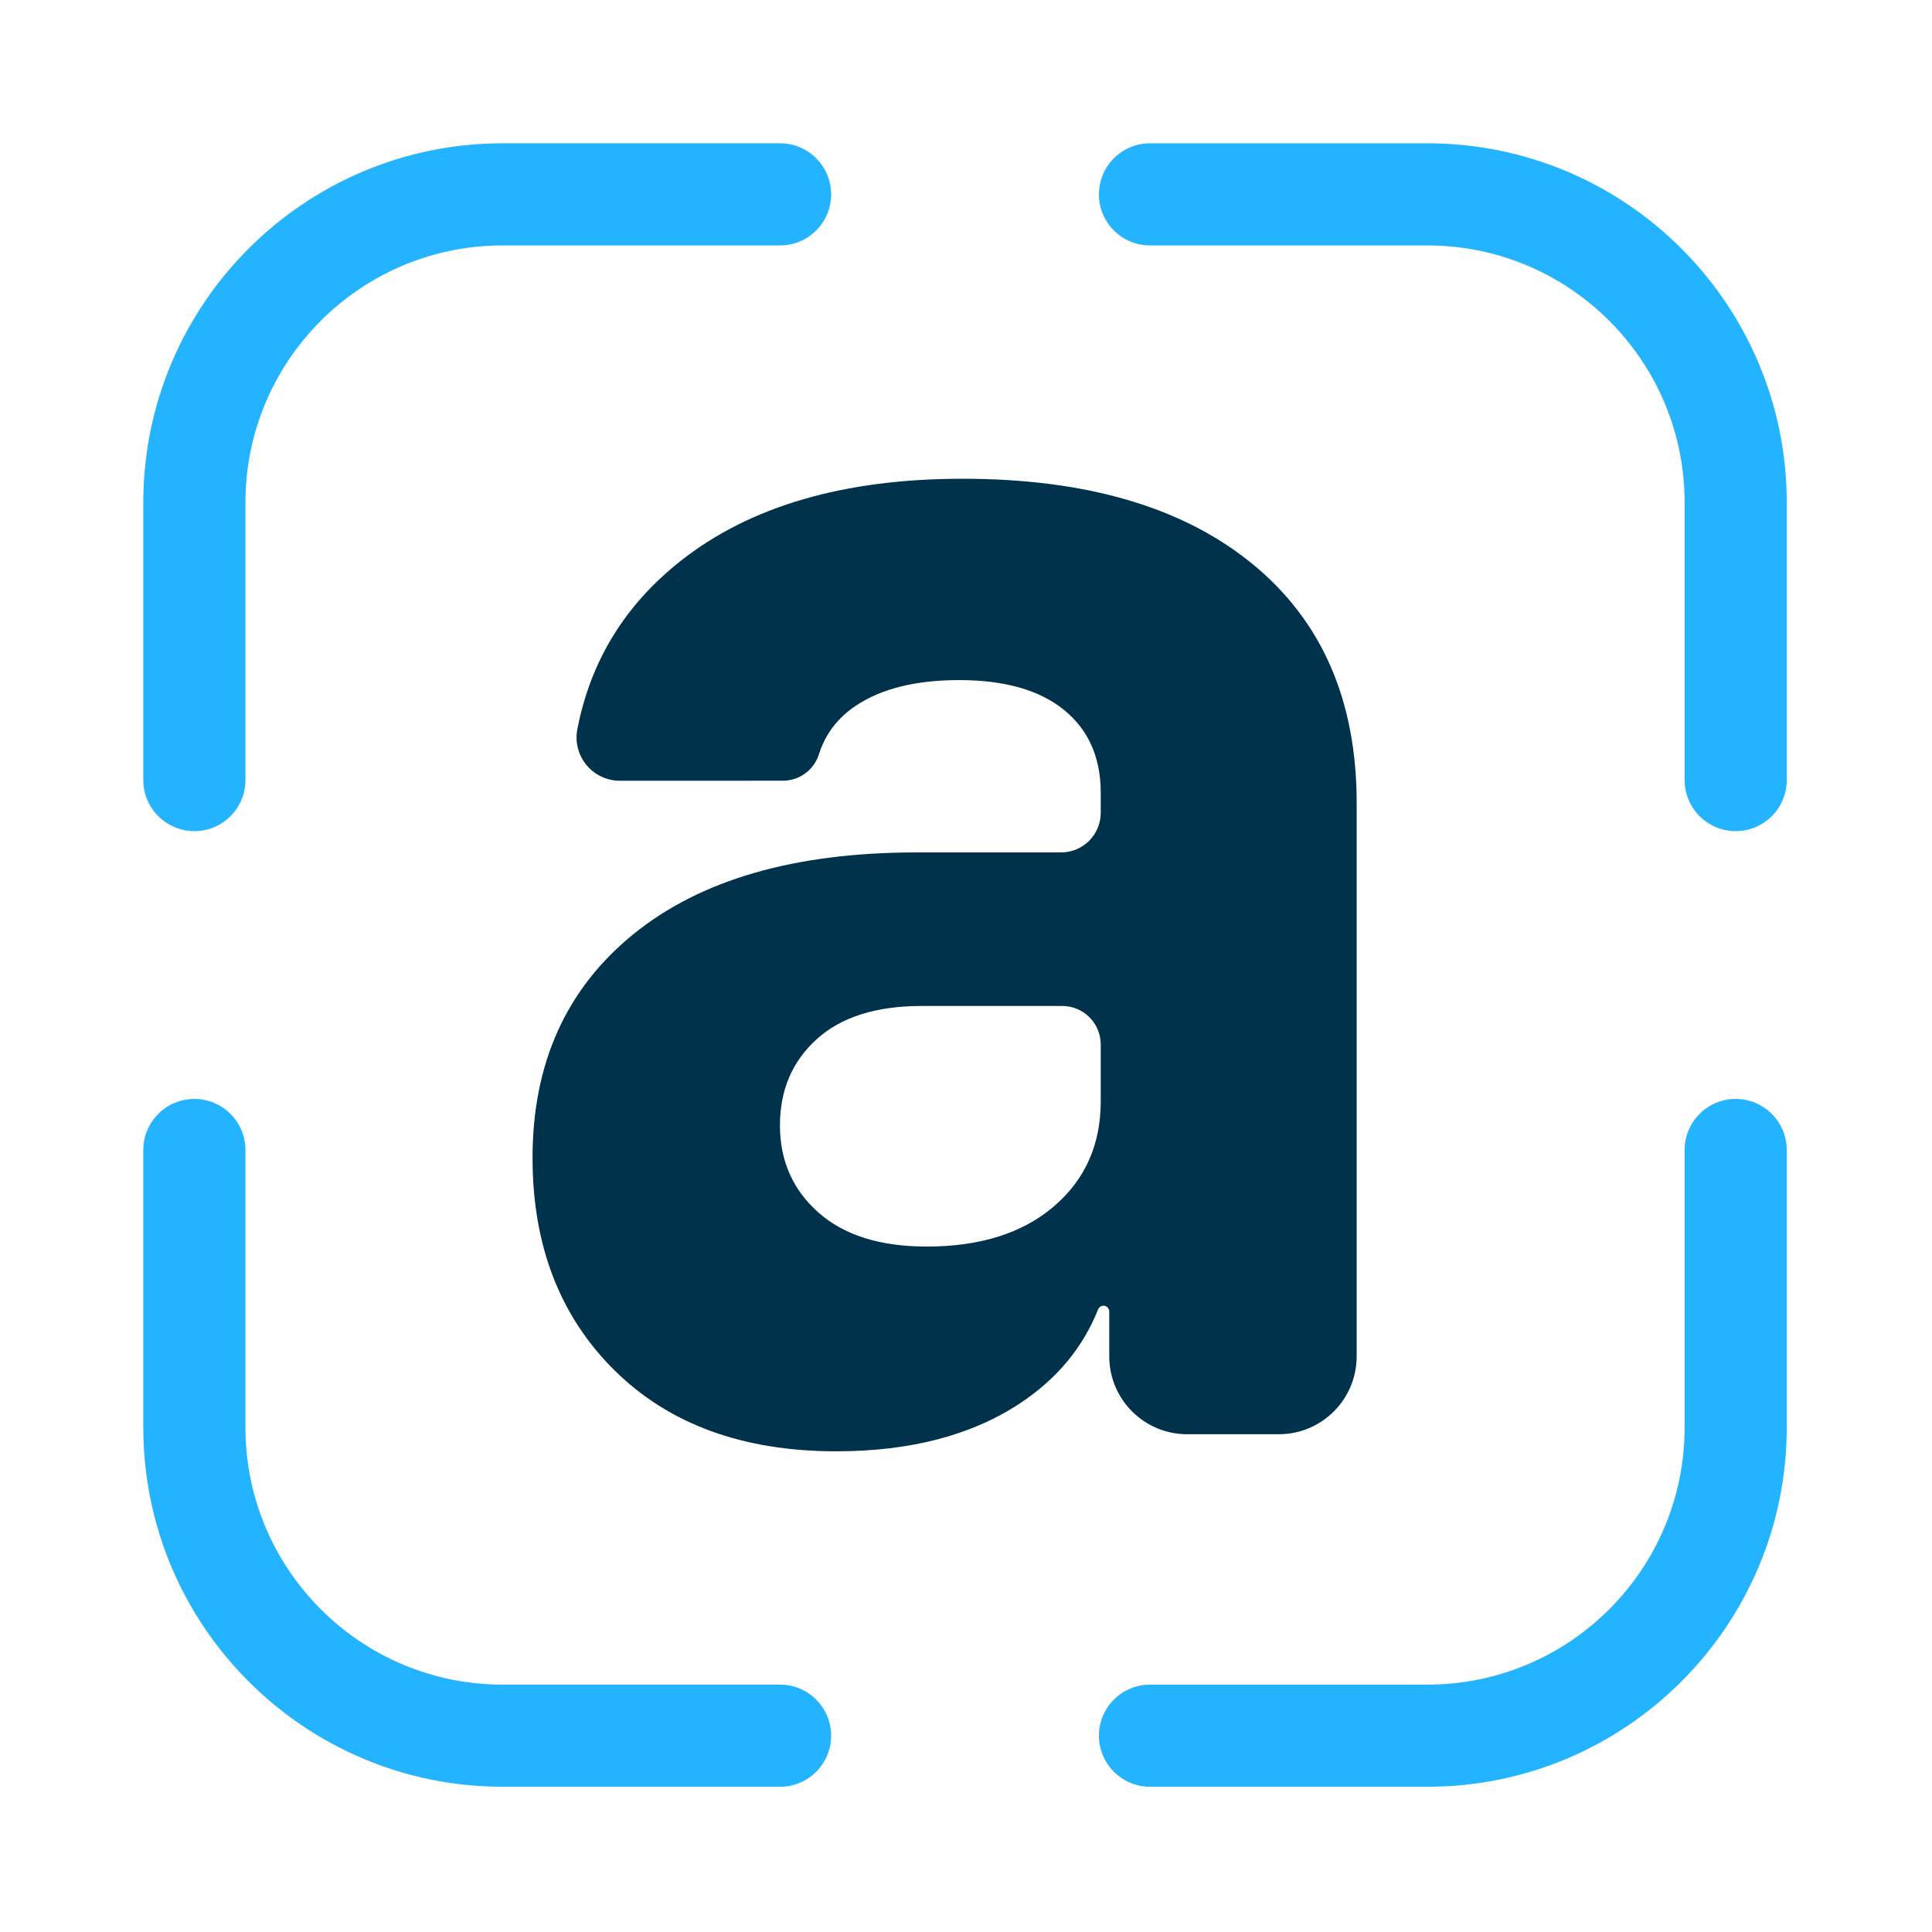 <?xml version="1.0" encoding="UTF-8" standalone="no"?><!DOCTYPE svg PUBLIC "-//W3C//DTD SVG 1.1//EN" "http://www.w3.org/Graphics/SVG/1.1/DTD/svg11.dtd"><svg width="100%" height="100%" viewBox="0 0 227 227" version="1.1" xmlns="http://www.w3.org/2000/svg" xmlns:xlink="http://www.w3.org/1999/xlink" xml:space="preserve" xmlns:serif="http://www.serif.com/" style="fill-rule:evenodd;clip-rule:evenodd;stroke-linejoin:round;stroke-miterlimit:2;"><rect id="light" x="0" y="0" width="226.772" height="226.772" style="fill:none;"/><g id="light1" serif:id="light"><path d="M98.256,170.521c-10.959,-0 -19.647,-3.175 -26.062,-9.523c-6.415,-6.348 -9.622,-14.668 -9.622,-24.959c-0,-11.093 3.942,-19.847 11.828,-26.262c7.885,-6.415 18.978,-9.622 33.278,-9.622l16.999,-0c2.569,-0 4.652,-2.083 4.652,-4.652l0,-2.365c0,-4.143 -1.437,-7.384 -4.31,-9.723c-2.874,-2.339 -6.983,-3.508 -12.329,-3.508c-5.079,-0 -9.122,1.002 -12.129,3.007c-2.15,1.434 -3.6,3.346 -4.349,5.736c-0.593,1.835 -2.3,3.078 -4.228,3.078c-4.854,0.007 -13.465,0.007 -19.154,0.007c-1.524,-0 -2.967,-0.683 -3.934,-1.86c-0.966,-1.178 -1.354,-2.727 -1.057,-4.221c1.558,-8.02 5.61,-14.615 12.174,-19.78c8.152,-6.415 19.178,-9.623 33.078,-9.623c14.567,0 25.928,3.341 34.08,10.024c8.153,6.682 12.229,16.038 12.229,28.066l-0,65.019c-0,5.057 -4.099,9.156 -9.155,9.156l-10.758,-0c-5.057,-0 -9.156,-4.099 -9.156,-9.156l0,-5.263c0,-0.328 -0.234,-0.609 -0.556,-0.669c-0.323,-0.06 -0.642,0.119 -0.759,0.425c-1.791,4.509 -4.865,8.192 -9.209,11.054c-5.68,3.742 -12.864,5.614 -21.551,5.614Zm10.625,-24.057c6.281,-0 11.26,-1.571 14.935,-4.711c3.675,-3.141 5.513,-7.251 5.513,-12.329l0,-6.708c0,-2.496 -2.023,-4.519 -4.519,-4.519l-16.531,0c-5.345,0 -9.455,1.303 -12.329,3.909c-2.873,2.607 -4.31,5.981 -4.31,10.124c0,4.143 1.504,7.551 4.511,10.224c3.007,2.673 7.25,4.01 12.73,4.01Z" style="fill:#00324c;fill-rule:nonzero;"/><path d="M209.935,91.654c-0,3.312 -2.689,6 -6,6c-3.312,0 -6,-2.688 -6,-6l-0,-32.597c-0,-16.679 -13.541,-30.22 -30.22,-30.22l-32.597,0c-3.312,0 -6,-2.688 -6,-6c-0,-3.311 2.688,-6 6,-6l32.597,0c23.302,0 42.22,18.918 42.22,42.22l-0,32.597Zm-118.281,-74.817c3.312,0 6,2.689 6,6c0,3.312 -2.688,6 -6,6l-32.597,0c-16.679,0 -30.22,13.541 -30.22,30.22l0,32.597c0,3.312 -2.688,6 -6,6c-3.311,0 -6,-2.688 -6,-6l0,-32.597c0,-23.302 18.918,-42.22 42.22,-42.22l32.597,0Zm-74.817,118.281c0,-3.312 2.689,-6 6,-6c3.312,-0 6,2.688 6,6l0,32.597c0,16.679 13.541,30.22 30.22,30.22l32.597,-0c3.312,-0 6,2.688 6,6c0,3.311 -2.688,6 -6,6l-32.597,-0c-23.302,-0 -42.22,-18.918 -42.22,-42.22l0,-32.597Zm118.281,74.817c-3.312,-0 -6,-2.689 -6,-6c-0,-3.312 2.688,-6 6,-6l32.597,-0c16.679,-0 30.22,-13.541 30.22,-30.22l-0,-32.597c-0,-3.312 2.688,-6 6,-6c3.311,-0 6,2.688 6,6l-0,32.597c-0,23.302 -18.918,42.22 -42.22,42.22l-32.597,-0Z" style="fill:#24b4ff;"/></g></svg>